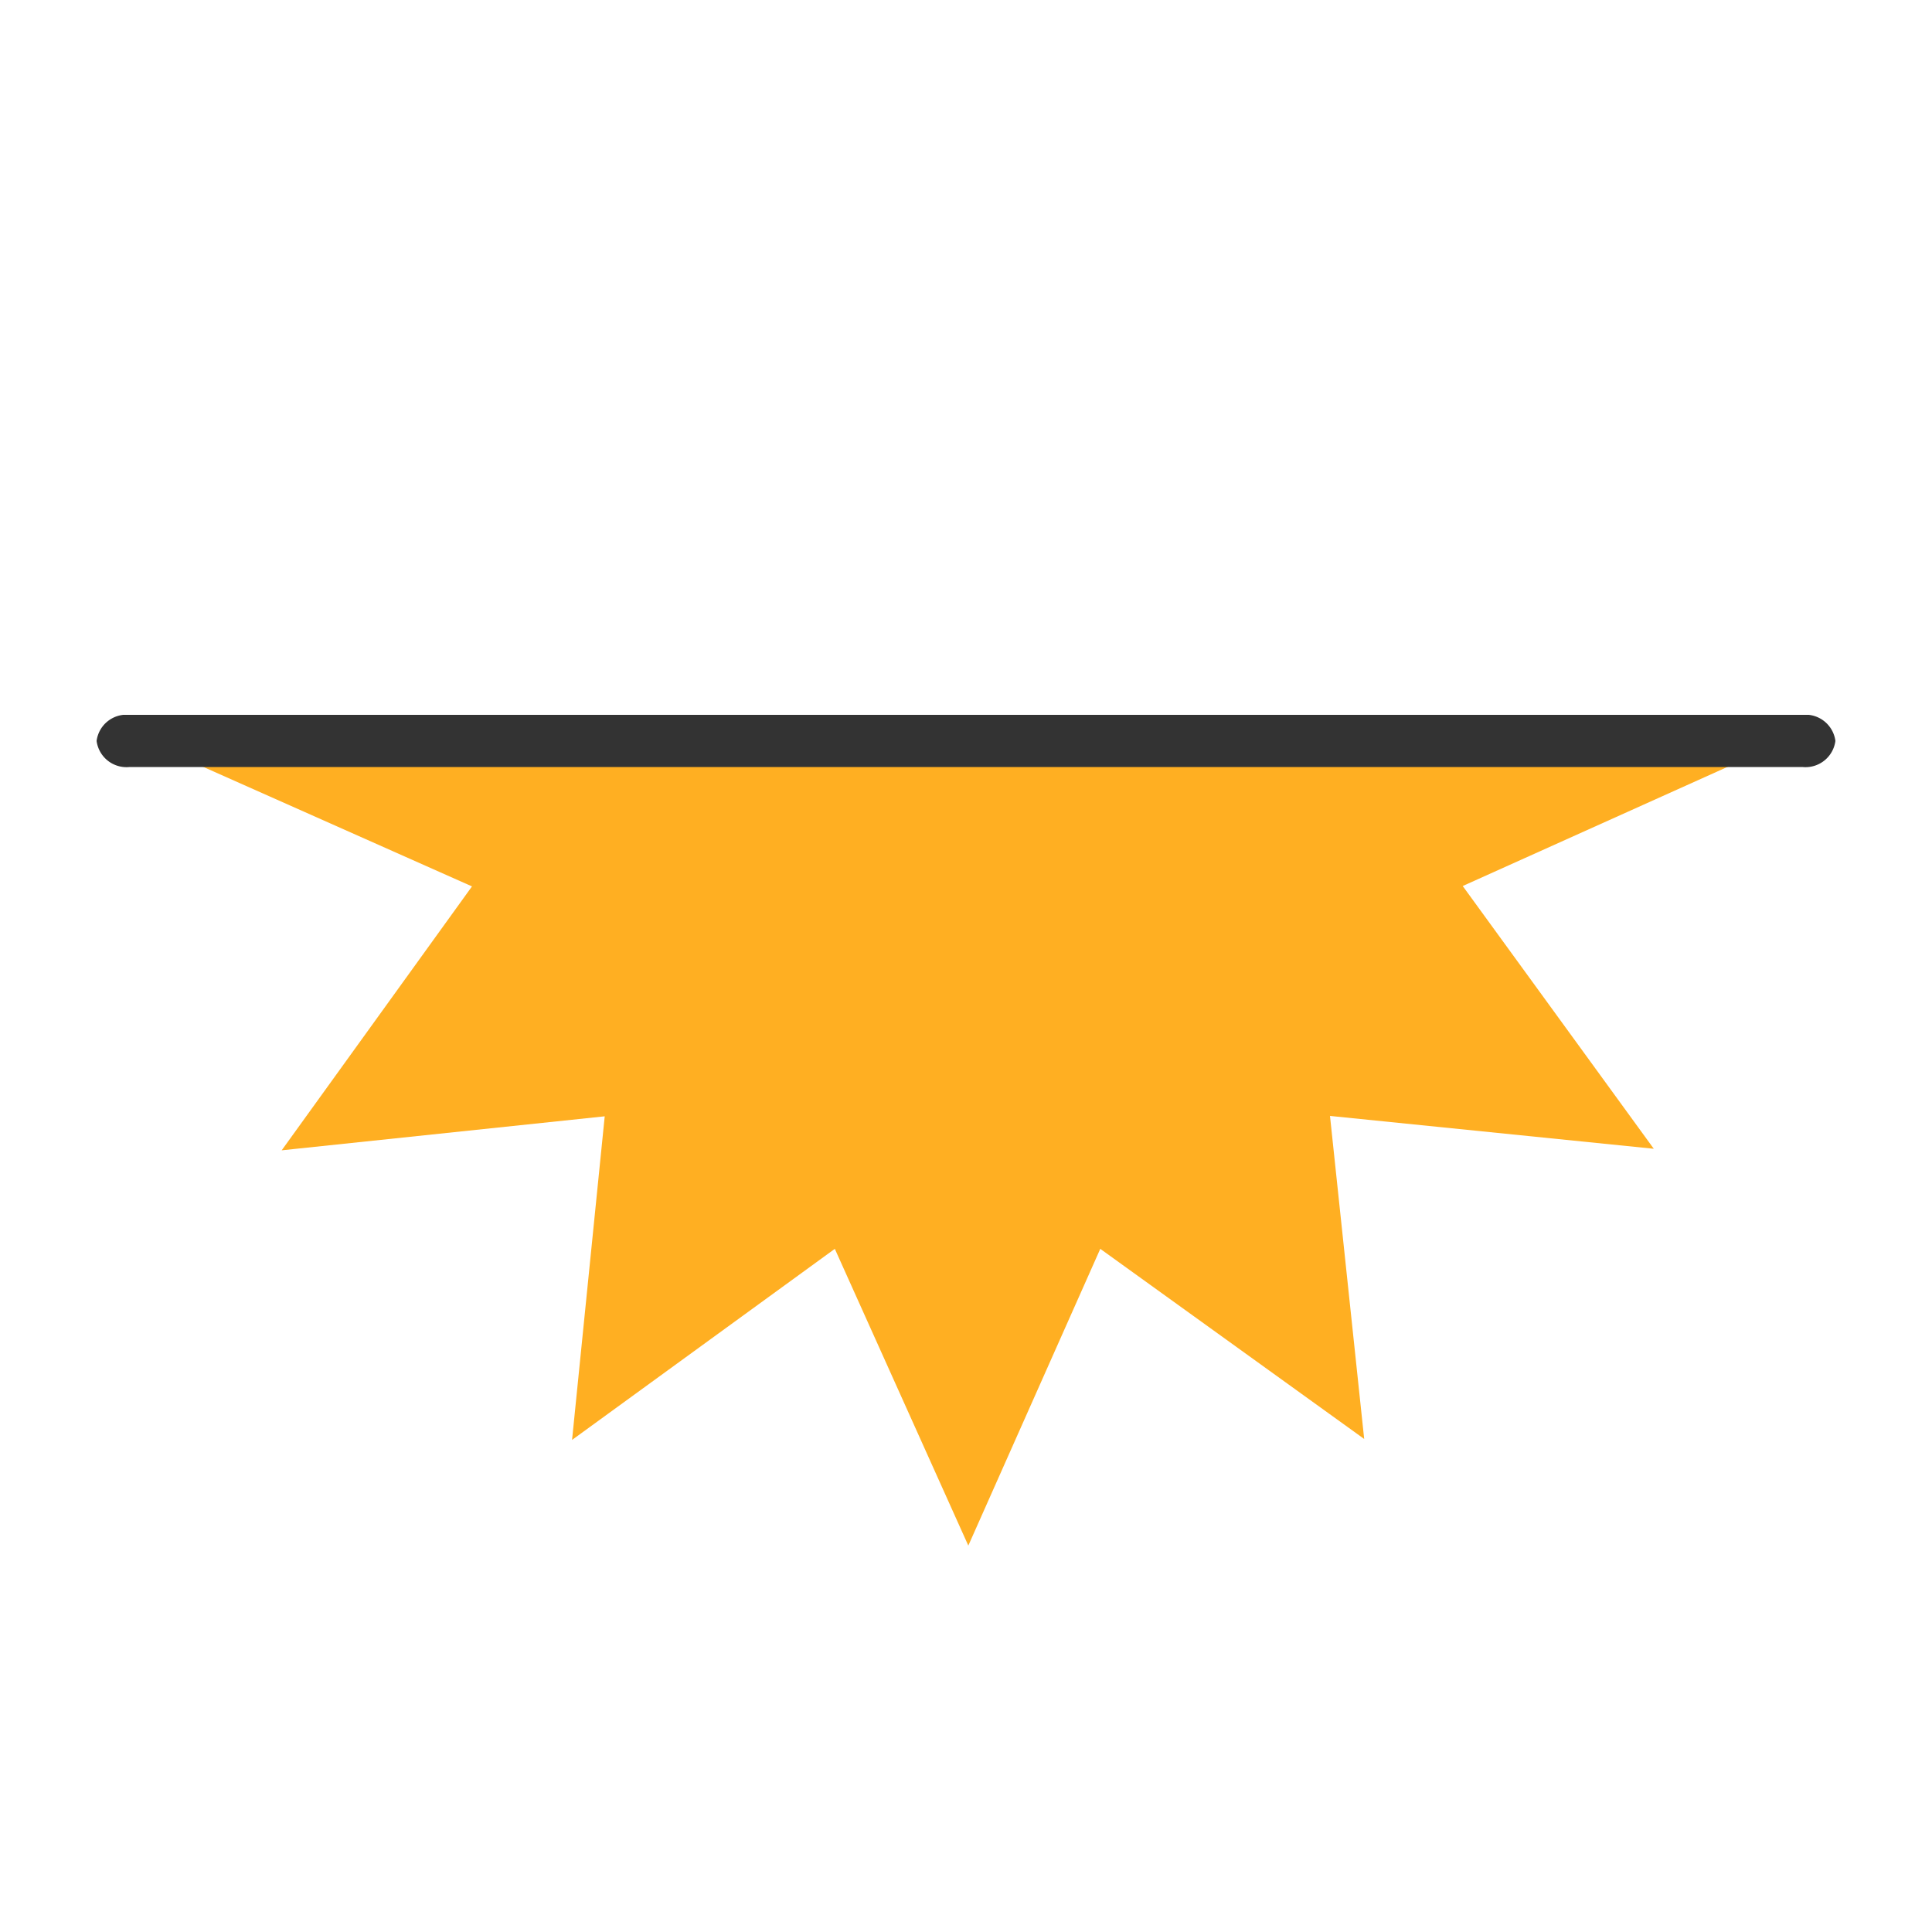 <svg x="0" y="0" viewBox="0 0 100 100" xmlns="http://www.w3.org/2000/svg" xmlns:xlink="http://www.w3.org/1999/xlink"><style type="text/css"><![CDATA[.sun-primitive {
  color: #ffee8a;
  fill: #ffaf22;
}]]></style><symbol id="sunWinter">
		<polygon class="sun-glow" points="70.71 8.86 85.96 2 4.18 2 4.07 2.05 19.43 8.88 9.58 22.54 26.3 20.78 24.61 37.53 38.21 27.64 45.12 43 51.95 27.64 65.61 37.48 63.84 20.76 80.6 22.46 70.71 8.86"></polygon>
		<path class="sun-outer" d="M20,2a24.84,24.84,0,0,0,3.34,12.5A25,25,0,0,0,57.5,23.65,25,25,0,0,0,70,2Z"></path>
		<path class="sun-inner" d="M24,2a20.85,20.85,0,0,0,2.79,10.5A21,21,0,0,0,55.5,20.19,21,21,0,0,0,66,2Z" fill="url(#sun-grad)"></path>
		<path fill="#333333" d="M88.29,2.7H1.71A1.56,1.56,0,0,1,0,1.35,1.56,1.56,0,0,1,1.71,0H88.29A1.56,1.56,0,0,1,90,1.35,1.56,1.56,0,0,1,88.29,2.7Z"></path>
	</symbol><use xlink:href="#sunWinter" class="sun-primitive" x="0" y="0" width="100" height="100" transform="translate(5,37) scale(1,1)"></use></svg>